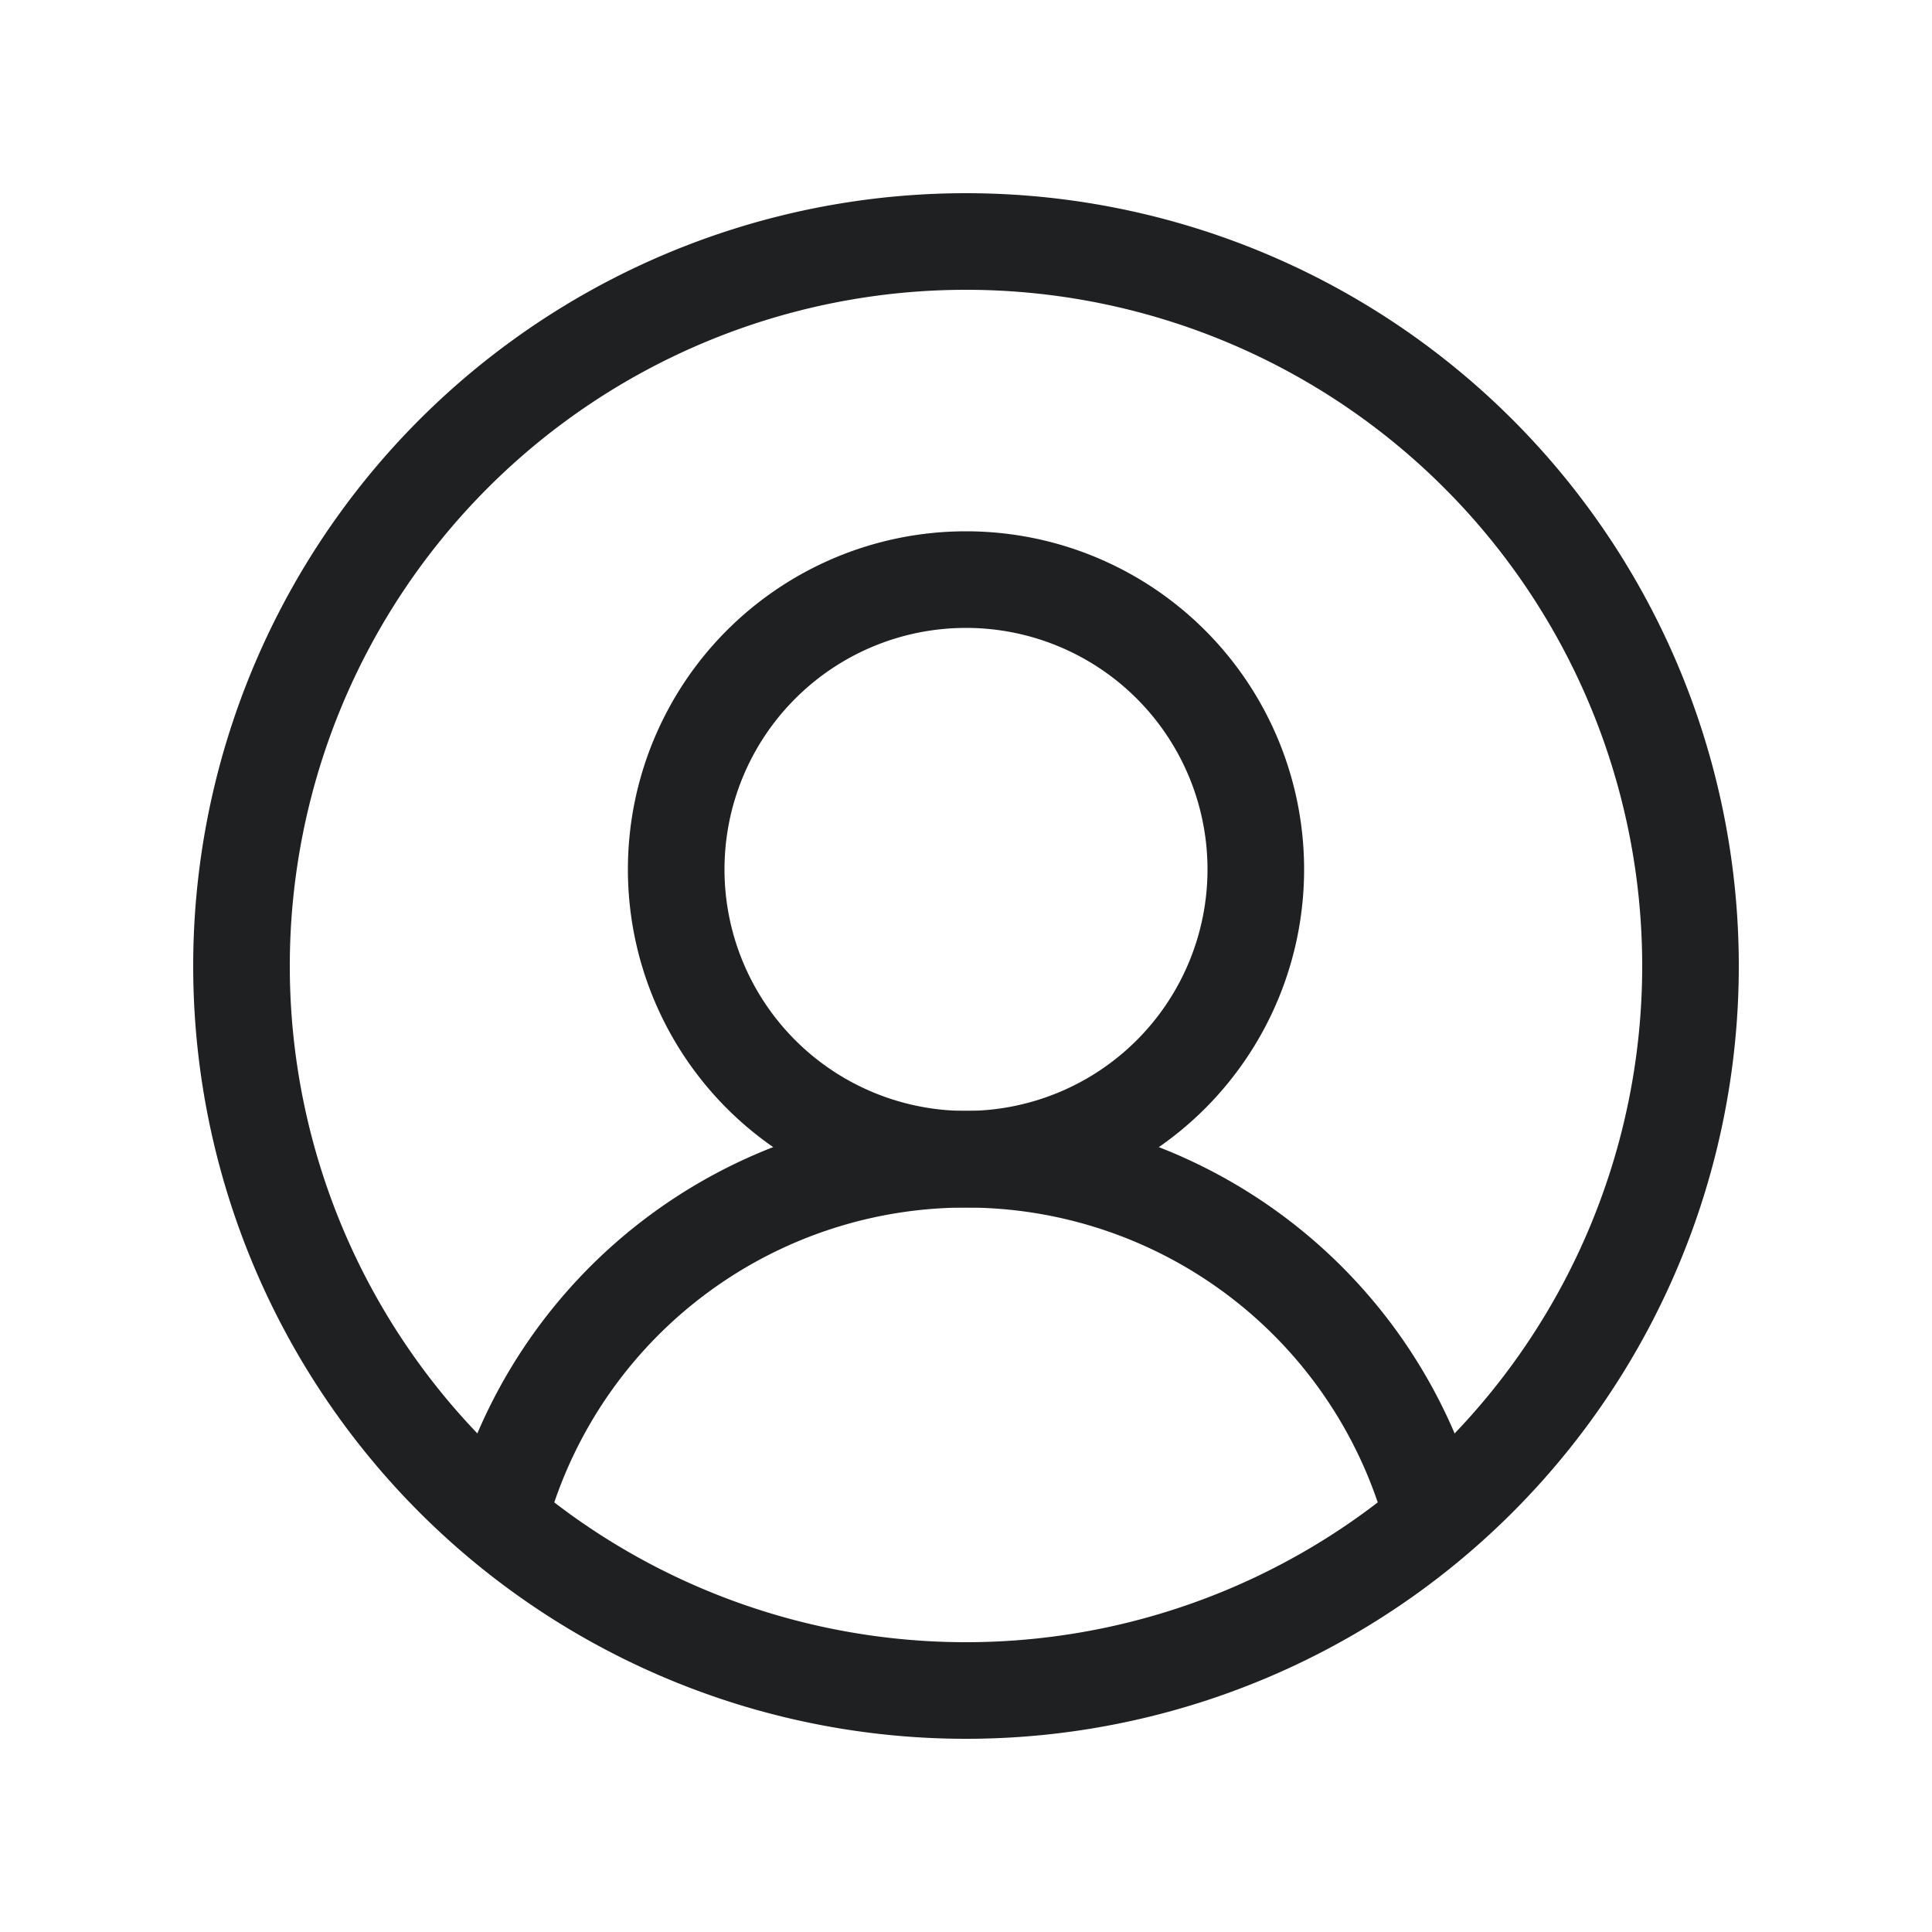 <?xml version="1.0" standalone="no"?><!DOCTYPE svg PUBLIC "-//W3C//DTD SVG 1.1//EN" "http://www.w3.org/Graphics/SVG/1.1/DTD/svg11.dtd"><svg t="1711610588773" class="icon" viewBox="0 0 1024 1024" version="1.1" xmlns="http://www.w3.org/2000/svg" p-id="9606" xmlns:xlink="http://www.w3.org/1999/xlink" width="24" height="24"><path d="M512 588.8a281.702 281.702 0 0 1 272.486 210.381 25.6 25.6 0 0 1-49.51 12.902 230.502 230.502 0 0 0-443.597-8.294 25.6 25.6 0 1 1-48.998-14.848A281.702 281.702 0 0 1 512 588.8z" fill="#1F2021" p-id="9607"></path><path d="M512 102.4a409.6 409.6 0 1 1 0 819.2 409.6 409.6 0 0 1 0-819.2z m0 51.2a358.4 358.4 0 1 0 0 716.8 358.4 358.4 0 0 0 0-716.8z" fill="#1F2021" p-id="9608" data-spm-anchor-id="a313x.search_index.0.i13.77113a81sli1Vd" class="selected"></path><path d="M512 281.6a179.2 179.2 0 1 0 0 358.4 179.2 179.2 0 0 0 0-358.4z m0 51.2a128 128 0 1 1 0 256 128 128 0 0 1 0-256z" fill="#1F2021" p-id="9609"></path></svg>
